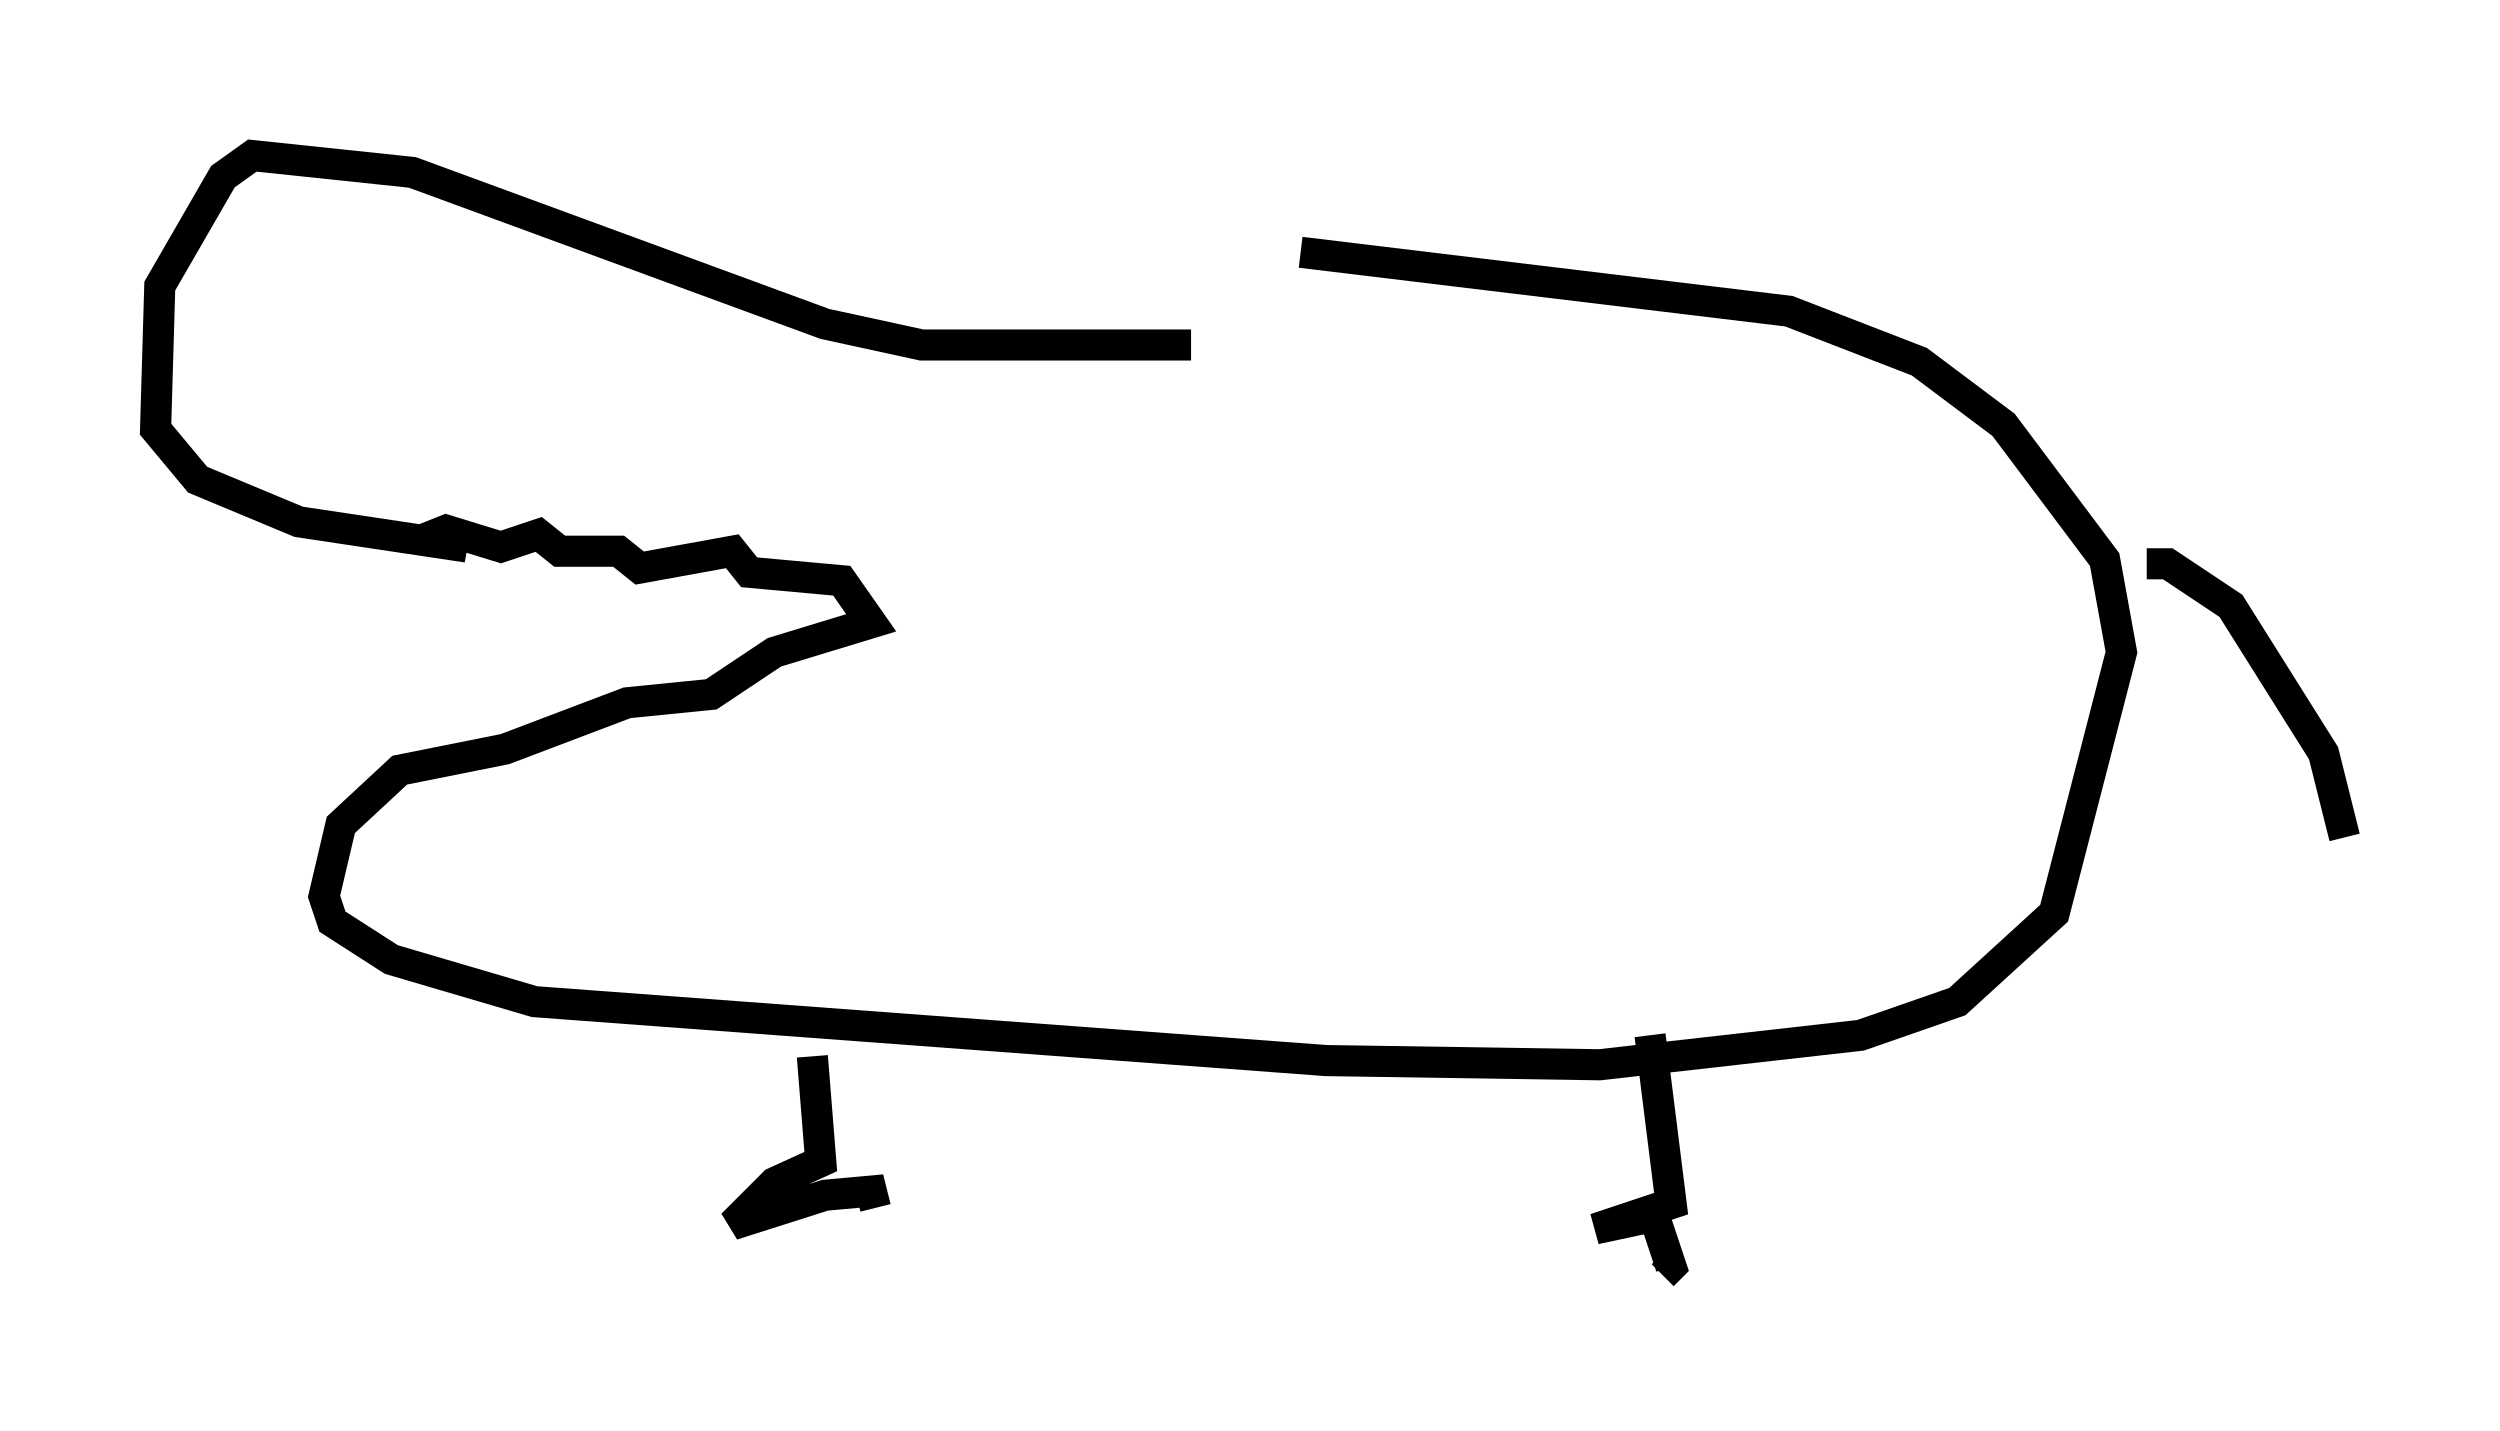 <?xml version="1.0" encoding="utf-8" ?>
<svg baseProfile="full" height="45.994" version="1.1" width="80.365" xmlns="http://www.w3.org/2000/svg" xmlns:ev="http://www.w3.org/2001/xml-events" xmlns:xlink="http://www.w3.org/1999/xlink"><defs /><rect fill="white" height="45.994" width="80.365" x="0" y="0" /><path d="M43.295, 10.007 m-5.007, 1.083 l-8.66, 0.0 -3.112, -0.677 l-13.261, -4.871 -5.142, -0.541 l-0.947, 0.677 -2.03, 3.518 l-0.135, 4.601 1.353, 1.624 l3.248, 1.353 5.413, 0.812 l-1.353, -0.271 0.677, -0.271 l1.759, 0.541 1.218, -0.406 l0.677, 0.541 1.894, 0.0 l0.677, 0.541 2.977, -0.541 l0.541, 0.677 2.977, 0.271 l0.947, 1.353 -3.112, 0.947 l-2.03, 1.353 -2.706, 0.271 l-3.924, 1.488 -3.383, 0.677 l-1.894, 1.759 -0.541, 2.3 l0.271, 0.812 1.894, 1.218 l4.601, 1.353 25.44, 1.894 l8.796, 0.135 8.39, -0.947 l3.112, -1.083 3.112, -2.842 l2.165, -8.39 -0.541, -2.977 l-3.248, -4.33 -2.706, -2.03 l-4.195, -1.624 -15.697, -1.894 m27.199, 10.013 l0.677, 0.0 2.03, 1.353 l2.977, 4.736 0.677, 2.706 m-22.327, 6.36 l0.677, 5.413 -2.436, 0.812 l1.894, -0.406 0.541, 1.624 l-0.271, 0.271 m-27.334, -7.036 l0.271, 3.383 -1.488, 0.677 l-1.353, 1.353 2.977, -0.947 l1.488, -0.135 0.135, 0.541 m1.894, -23.68 l0.0, 0.0 " fill="none" stroke="black" stroke-width="1" /></svg>